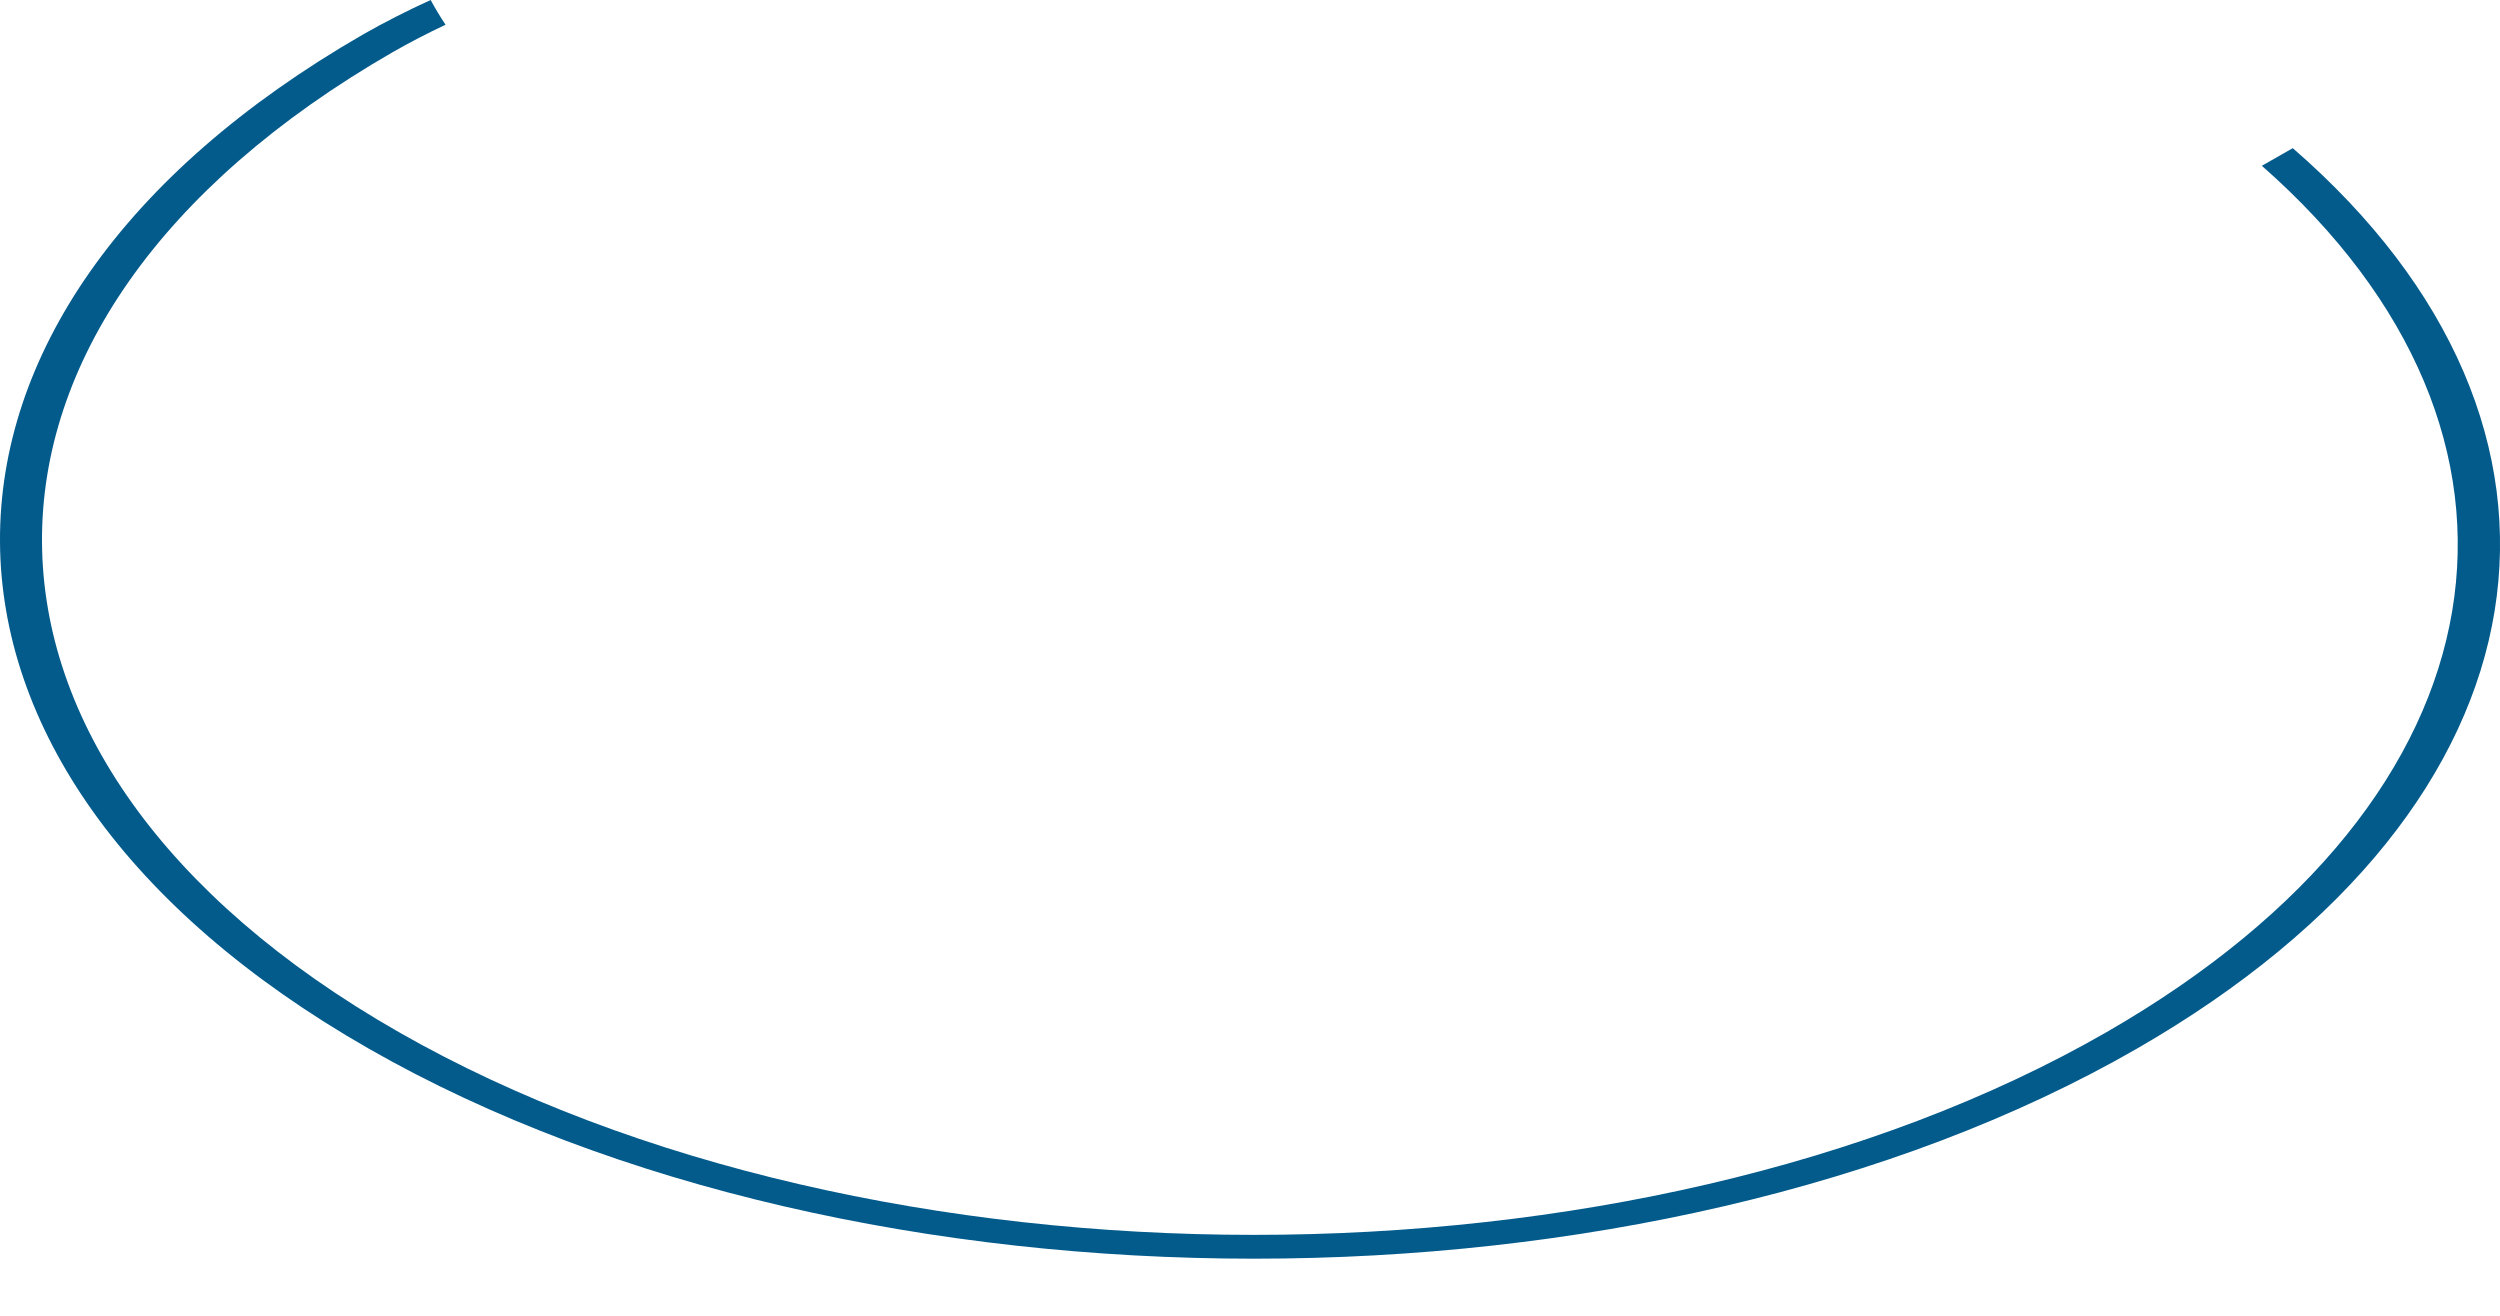 <svg width="19" height="10" viewBox="0 0 19 10" fill="none" xmlns="http://www.w3.org/2000/svg">
<path d="M16.012 7.843C12.438 9.899 6.626 9.899 3.029 7.843C-0.568 5.787 -0.586 2.452 2.987 0.395C3.113 0.323 3.246 0.254 3.386 0.188C3.345 0.126 3.307 0.063 3.273 0C3.091 0.083 2.92 0.17 2.759 0.262C-0.935 2.391 -0.919 5.842 2.803 7.97C6.525 10.098 12.542 10.098 16.24 7.97C19.472 6.11 19.864 3.241 17.425 1.126L17.19 1.26C19.51 3.299 19.12 6.054 16.012 7.843Z" fill="#035B8C"/>
</svg>
